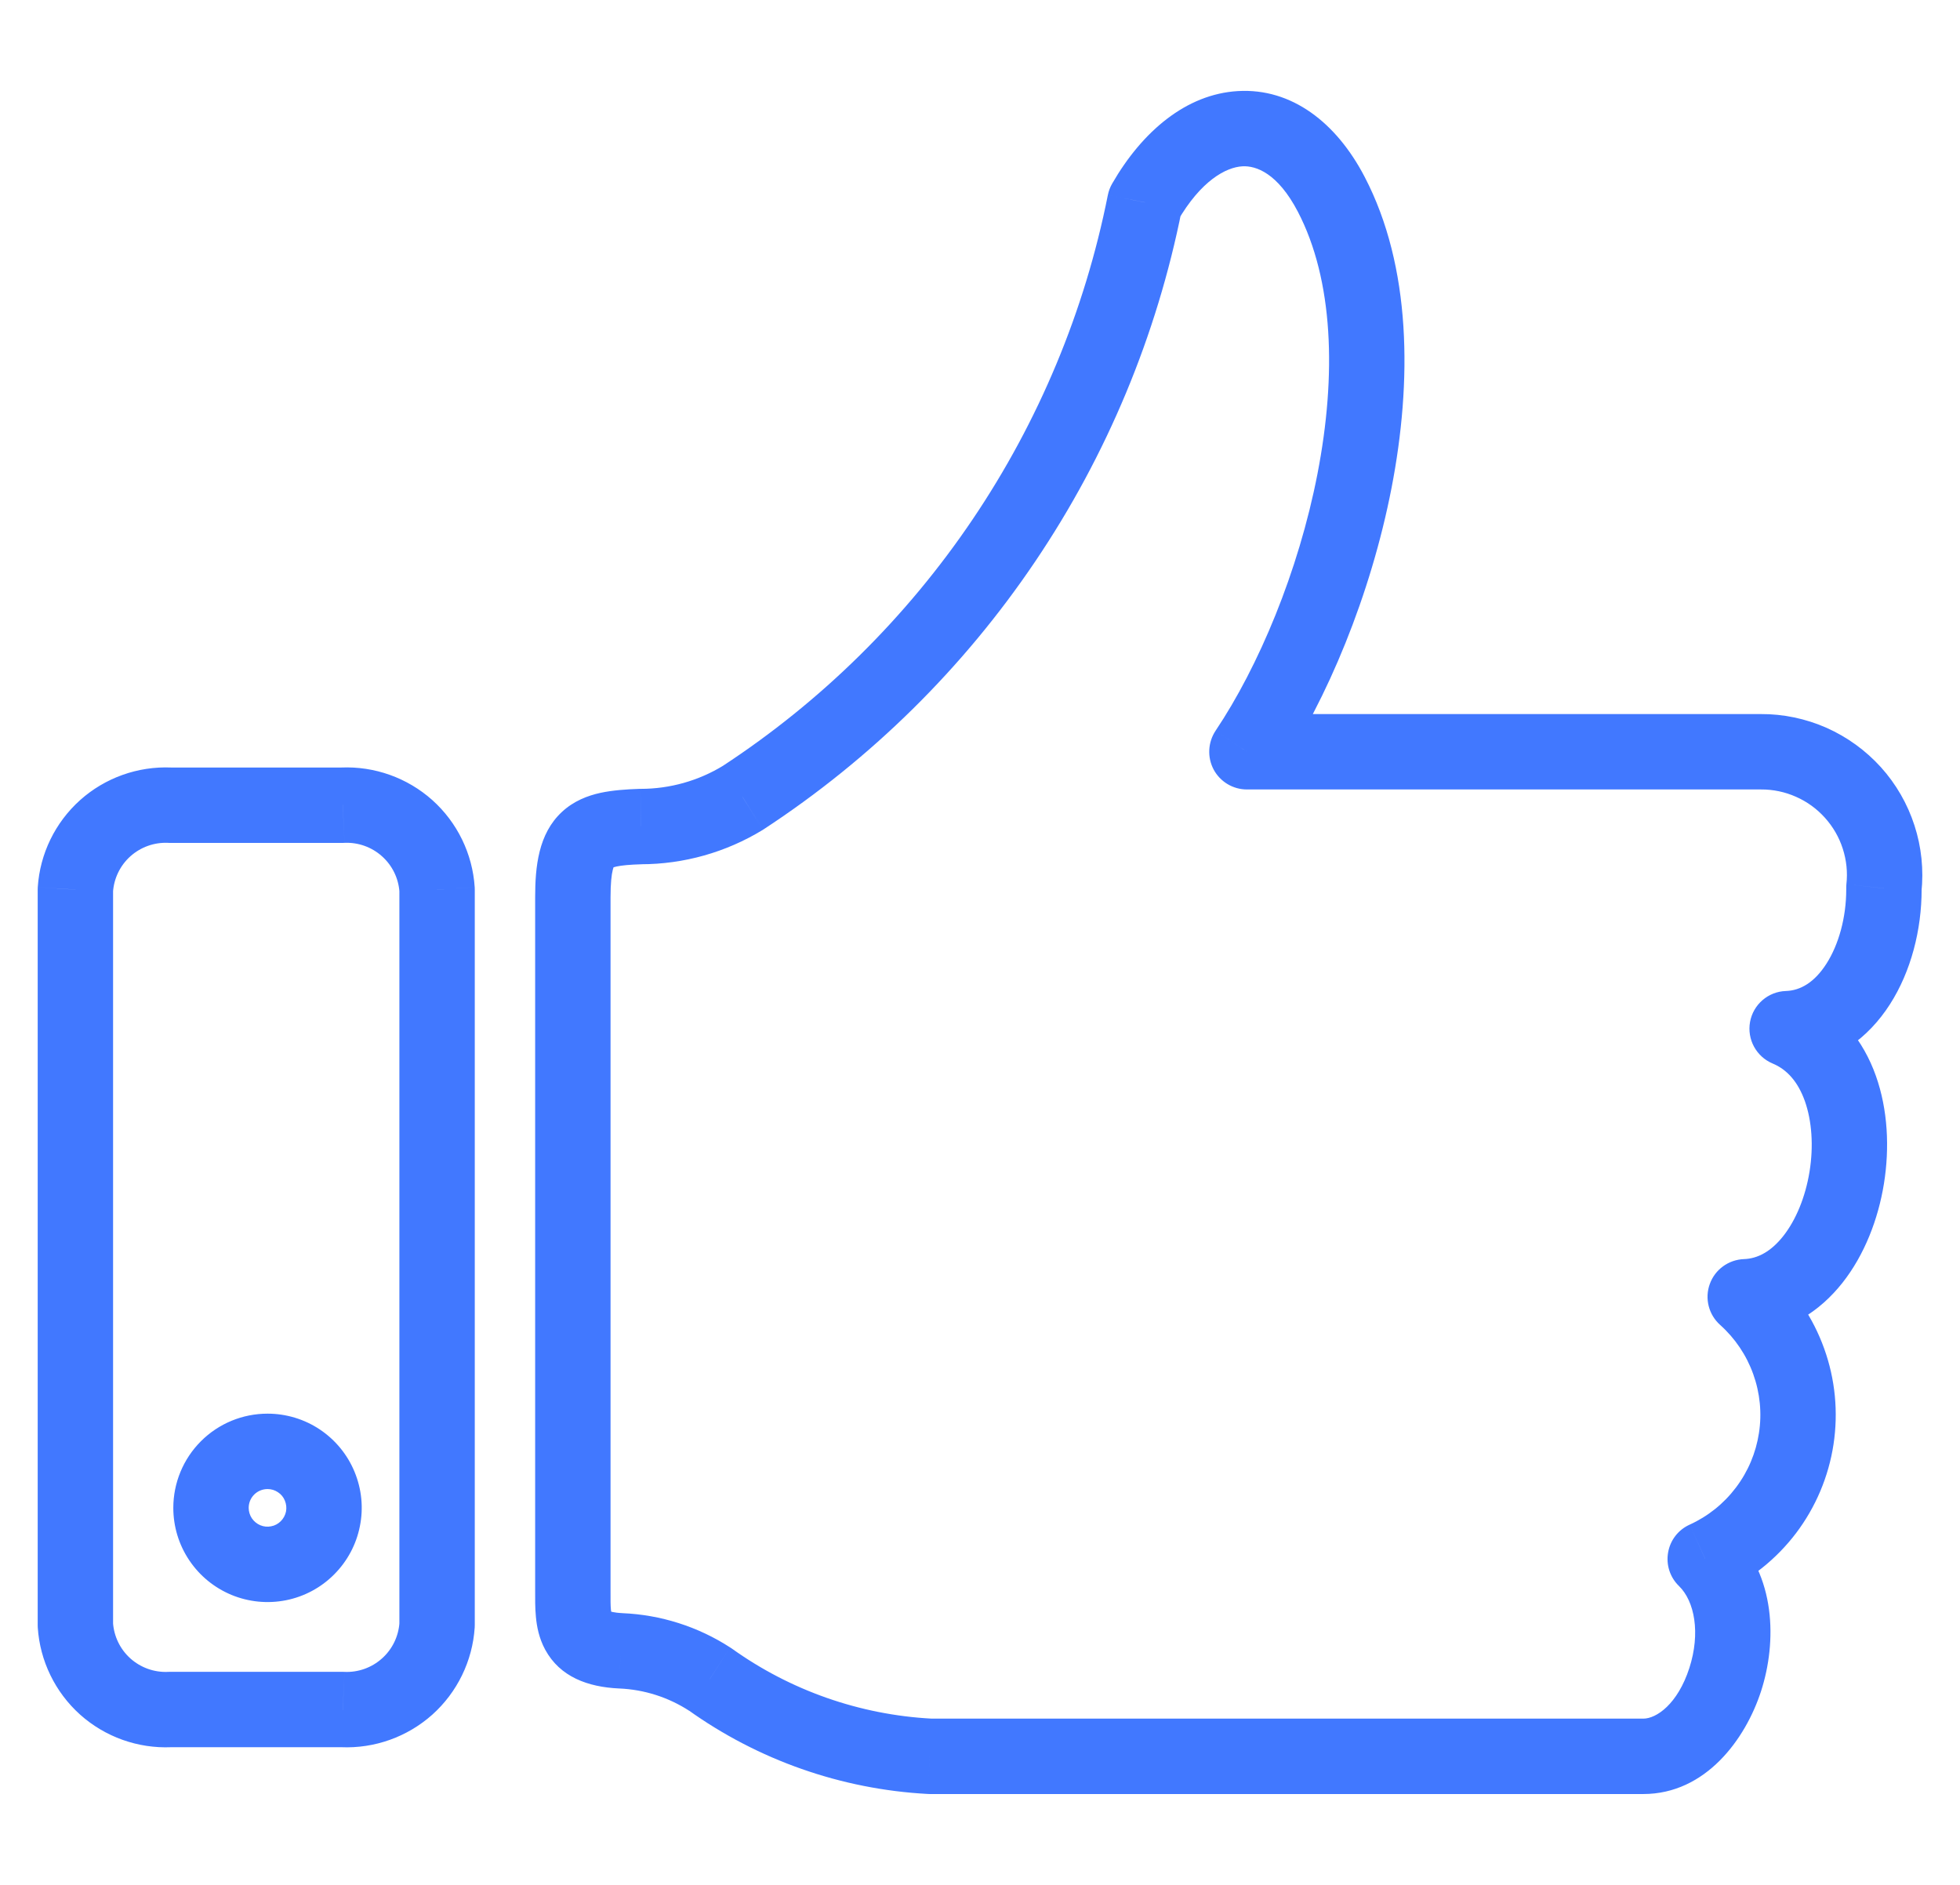 <svg width="26" height="25" viewBox="0 0 26 25" fill="none" xmlns="http://www.w3.org/2000/svg">
<path d="M8.498 10.963L8.498 10.463C8.493 10.463 8.487 10.463 8.482 10.463L8.498 10.963ZM9.857 10.581L10.117 11.008C10.122 11.005 10.126 11.002 10.131 10.999L9.857 10.581ZM15.187 2.684L14.754 2.434C14.726 2.482 14.707 2.533 14.696 2.587L15.187 2.684ZM17.659 2.576L17.216 2.807L17.216 2.807L17.659 2.576ZM16.541 9.971L16.125 9.692C16.023 9.846 16.013 10.043 16.099 10.206C16.186 10.369 16.356 10.471 16.541 10.471V9.971ZM23.358 9.971V10.471L23.36 10.471L23.358 9.971ZM24.991 11.782L24.493 11.728C24.491 11.746 24.491 11.764 24.491 11.782H24.991ZM23.707 13.644L23.69 13.144C23.455 13.152 23.257 13.323 23.215 13.554C23.173 13.786 23.298 14.015 23.515 14.106L23.707 13.644ZM23.151 17.2L23.134 16.7C22.929 16.708 22.75 16.838 22.681 17.03C22.611 17.222 22.666 17.437 22.818 17.573L23.151 17.2ZM22.62 20.677L22.414 20.222C22.263 20.29 22.156 20.428 22.128 20.591C22.099 20.754 22.153 20.921 22.272 21.036L22.62 20.677ZM12.332 23.295L12.305 23.794C12.314 23.794 12.323 23.795 12.332 23.795V23.295ZM9.415 22.271L9.706 21.864C9.699 21.86 9.693 21.855 9.686 21.851L9.415 22.271ZM8.235 21.896L8.211 22.395L8.214 22.395L8.235 21.896ZM2.799 19.999H3.299H2.799ZM2.25 10.68L2.228 11.179C2.236 11.18 2.243 11.18 2.25 11.18V10.68ZM4.547 10.68V11.18C4.555 11.18 4.562 11.18 4.57 11.179L4.547 10.68ZM5.798 11.8H6.298C6.298 11.789 6.297 11.778 6.297 11.767L5.798 11.8ZM5.798 21.554L6.297 21.587C6.297 21.576 6.298 21.565 6.298 21.554H5.798ZM4.547 22.674L4.57 22.175C4.562 22.174 4.555 22.174 4.547 22.174V22.674ZM2.25 22.674V22.174C2.243 22.174 2.236 22.174 2.228 22.175L2.25 22.674ZM1 21.554H0.5C0.5 21.565 0.5 21.576 0.501 21.587L1 21.554ZM1 11.8L0.501 11.767C0.5 11.778 0.5 11.789 0.5 11.8H1ZM8.499 11.463C9.07 11.463 9.63 11.305 10.117 11.008L9.596 10.154C9.266 10.356 8.886 10.463 8.498 10.463L8.499 11.463ZM10.131 10.999C11.555 10.067 12.779 8.86 13.731 7.449L12.902 6.889C12.024 8.19 10.896 9.303 9.583 10.162L10.131 10.999ZM13.731 7.449C14.684 6.038 15.345 4.451 15.677 2.782L14.696 2.587C14.39 4.126 13.78 5.589 12.902 6.889L13.731 7.449ZM15.62 2.934C15.932 2.393 16.265 2.219 16.479 2.206C16.663 2.195 16.95 2.298 17.216 2.807L18.102 2.345C17.728 1.627 17.135 1.166 16.421 1.208C15.736 1.248 15.153 1.742 14.754 2.434L15.62 2.934ZM17.216 2.807C17.688 3.712 17.731 4.973 17.477 6.283C17.225 7.582 16.695 8.842 16.125 9.692L16.956 10.249C17.606 9.279 18.183 7.892 18.459 6.473C18.732 5.065 18.725 3.539 18.102 2.345L17.216 2.807ZM16.541 10.471H23.358V9.471H16.541V10.471ZM23.36 10.471C23.52 10.47 23.678 10.503 23.824 10.568L24.229 9.653C23.954 9.532 23.656 9.469 23.356 9.471L23.36 10.471ZM23.824 10.568C23.97 10.632 24.101 10.727 24.208 10.846L24.951 10.176C24.749 9.953 24.503 9.775 24.229 9.653L23.824 10.568ZM24.208 10.846C24.315 10.965 24.396 11.104 24.445 11.257L25.396 10.948C25.304 10.663 25.152 10.399 24.951 10.176L24.208 10.846ZM24.445 11.257C24.494 11.409 24.511 11.569 24.493 11.728L25.488 11.835C25.52 11.537 25.489 11.234 25.396 10.948L24.445 11.257ZM24.491 11.782V11.797H25.491V11.782H24.491ZM24.491 11.797C24.491 12.171 24.39 12.529 24.229 12.781C24.07 13.03 23.883 13.138 23.69 13.144L23.724 14.144C24.334 14.123 24.788 13.762 25.071 13.32C25.351 12.883 25.491 12.331 25.491 11.797H24.491ZM23.515 14.106C23.703 14.184 23.85 14.346 23.942 14.604C24.035 14.867 24.059 15.201 24.004 15.54C23.949 15.879 23.822 16.184 23.655 16.395C23.492 16.601 23.315 16.694 23.134 16.7L23.168 17.7C23.715 17.681 24.145 17.389 24.441 17.014C24.733 16.644 24.915 16.171 24.991 15.7C25.067 15.228 25.044 14.719 24.884 14.269C24.722 13.813 24.408 13.393 23.899 13.182L23.515 14.106ZM22.818 17.573C23.016 17.75 23.167 17.974 23.257 18.225L24.198 17.886C24.052 17.479 23.807 17.115 23.484 16.827L22.818 17.573ZM23.257 18.225C23.347 18.475 23.374 18.744 23.333 19.007L24.322 19.158C24.387 18.73 24.345 18.293 24.198 17.886L23.257 18.225ZM23.333 19.007C23.293 19.27 23.188 19.519 23.027 19.731L23.825 20.335C24.086 19.99 24.257 19.585 24.322 19.158L23.333 19.007ZM23.027 19.731C22.867 19.943 22.656 20.112 22.414 20.222L22.827 21.132C23.221 20.953 23.564 20.679 23.825 20.335L23.027 19.731ZM22.272 21.036C22.48 21.238 22.559 21.66 22.41 22.123C22.254 22.605 21.971 22.795 21.799 22.795V23.795C22.628 23.795 23.156 23.064 23.361 22.431C23.572 21.779 23.561 20.892 22.968 20.318L22.272 21.036ZM21.799 22.795H12.332V23.795H21.799V22.795ZM12.359 22.795C11.404 22.744 10.483 22.421 9.706 21.864L9.124 22.677C10.056 23.345 11.16 23.732 12.305 23.794L12.359 22.795ZM9.686 21.851C9.258 21.574 8.764 21.417 8.255 21.396L8.214 22.395C8.545 22.409 8.865 22.511 9.143 22.691L9.686 21.851ZM8.259 21.396C8.135 21.39 8.087 21.371 8.078 21.366C8.075 21.365 8.081 21.368 8.09 21.377C8.1 21.386 8.107 21.396 8.111 21.404C8.118 21.416 8.11 21.408 8.104 21.35C8.098 21.29 8.099 21.221 8.099 21.109H7.099C7.099 21.198 7.097 21.325 7.109 21.445C7.12 21.567 7.148 21.725 7.232 21.88C7.429 22.243 7.801 22.376 8.211 22.395L8.259 21.396ZM8.099 21.109V11.9H7.099V21.109H8.099ZM8.099 11.9C8.099 11.714 8.112 11.602 8.129 11.536C8.144 11.477 8.154 11.483 8.134 11.502C8.117 11.518 8.114 11.507 8.178 11.493C8.247 11.478 8.35 11.468 8.515 11.463L8.482 10.463C8.307 10.469 8.128 10.481 7.965 10.516C7.796 10.553 7.611 10.623 7.454 10.769C7.141 11.059 7.099 11.497 7.099 11.9H8.099ZM3.549 19.75C3.598 19.75 3.646 19.764 3.687 19.792L4.243 18.96C4.038 18.823 3.796 18.75 3.549 18.75V19.75ZM3.687 19.792C3.729 19.819 3.761 19.858 3.779 19.904L4.703 19.521C4.609 19.293 4.449 19.098 4.243 18.96L3.687 19.792ZM3.779 19.904C3.798 19.949 3.803 20 3.794 20.048L4.774 20.243C4.823 20.001 4.798 19.75 4.703 19.521L3.779 19.904ZM3.794 20.048C3.784 20.096 3.76 20.141 3.725 20.176L4.432 20.883C4.607 20.708 4.726 20.486 4.774 20.243L3.794 20.048ZM3.725 20.176C3.69 20.211 3.646 20.235 3.597 20.244L3.793 21.225C4.035 21.177 4.258 21.058 4.432 20.883L3.725 20.176ZM3.597 20.244C3.549 20.254 3.499 20.249 3.453 20.23L3.071 21.154C3.299 21.248 3.55 21.273 3.793 21.225L3.597 20.244ZM3.453 20.23C3.408 20.211 3.369 20.179 3.341 20.138L2.51 20.694C2.647 20.899 2.842 21.059 3.071 21.154L3.453 20.23ZM3.341 20.138C3.314 20.097 3.299 20.049 3.299 19.999H2.299C2.299 20.247 2.372 20.488 2.51 20.694L3.341 20.138ZM3.299 19.999C3.299 19.933 3.325 19.87 3.372 19.823L2.665 19.116C2.431 19.35 2.299 19.668 2.299 19.999H3.299ZM3.372 19.823C3.419 19.776 3.483 19.75 3.549 19.75V18.75C3.217 18.75 2.9 18.881 2.665 19.116L3.372 19.823ZM2.25 11.18H4.547V10.18H2.25V11.18ZM4.57 11.179C4.752 11.171 4.931 11.235 5.067 11.357L5.735 10.612C5.403 10.316 4.969 10.161 4.525 10.18L4.57 11.179ZM5.067 11.357C5.204 11.479 5.287 11.65 5.299 11.832L6.297 11.767C6.268 11.323 6.066 10.909 5.735 10.612L5.067 11.357ZM5.298 11.8V21.554H6.298V11.8H5.298ZM5.299 21.521C5.287 21.704 5.204 21.875 5.067 21.997L5.735 22.742C6.066 22.445 6.268 22.03 6.297 21.587L5.299 21.521ZM5.067 21.997C4.931 22.119 4.752 22.183 4.57 22.175L4.525 23.174C4.969 23.193 5.403 23.038 5.735 22.742L5.067 21.997ZM4.547 22.174H2.25V23.174H4.547V22.174ZM2.228 22.175C2.045 22.183 1.867 22.119 1.73 21.997L1.063 22.742C1.394 23.038 1.829 23.193 2.273 23.174L2.228 22.175ZM1.73 21.997C1.594 21.875 1.511 21.704 1.499 21.521L0.501 21.587C0.53 22.03 0.732 22.445 1.063 22.742L1.73 21.997ZM1.5 21.554V11.8H0.5V21.554H1.5ZM1.499 11.832C1.511 11.65 1.594 11.479 1.73 11.357L1.063 10.612C0.732 10.909 0.53 11.323 0.501 11.767L1.499 11.832ZM1.73 11.357C1.867 11.235 2.045 11.171 2.228 11.179L2.273 10.18C1.829 10.161 1.394 10.316 1.063 10.612L1.73 11.357Z" fill="#4178FF"/>
</svg>
